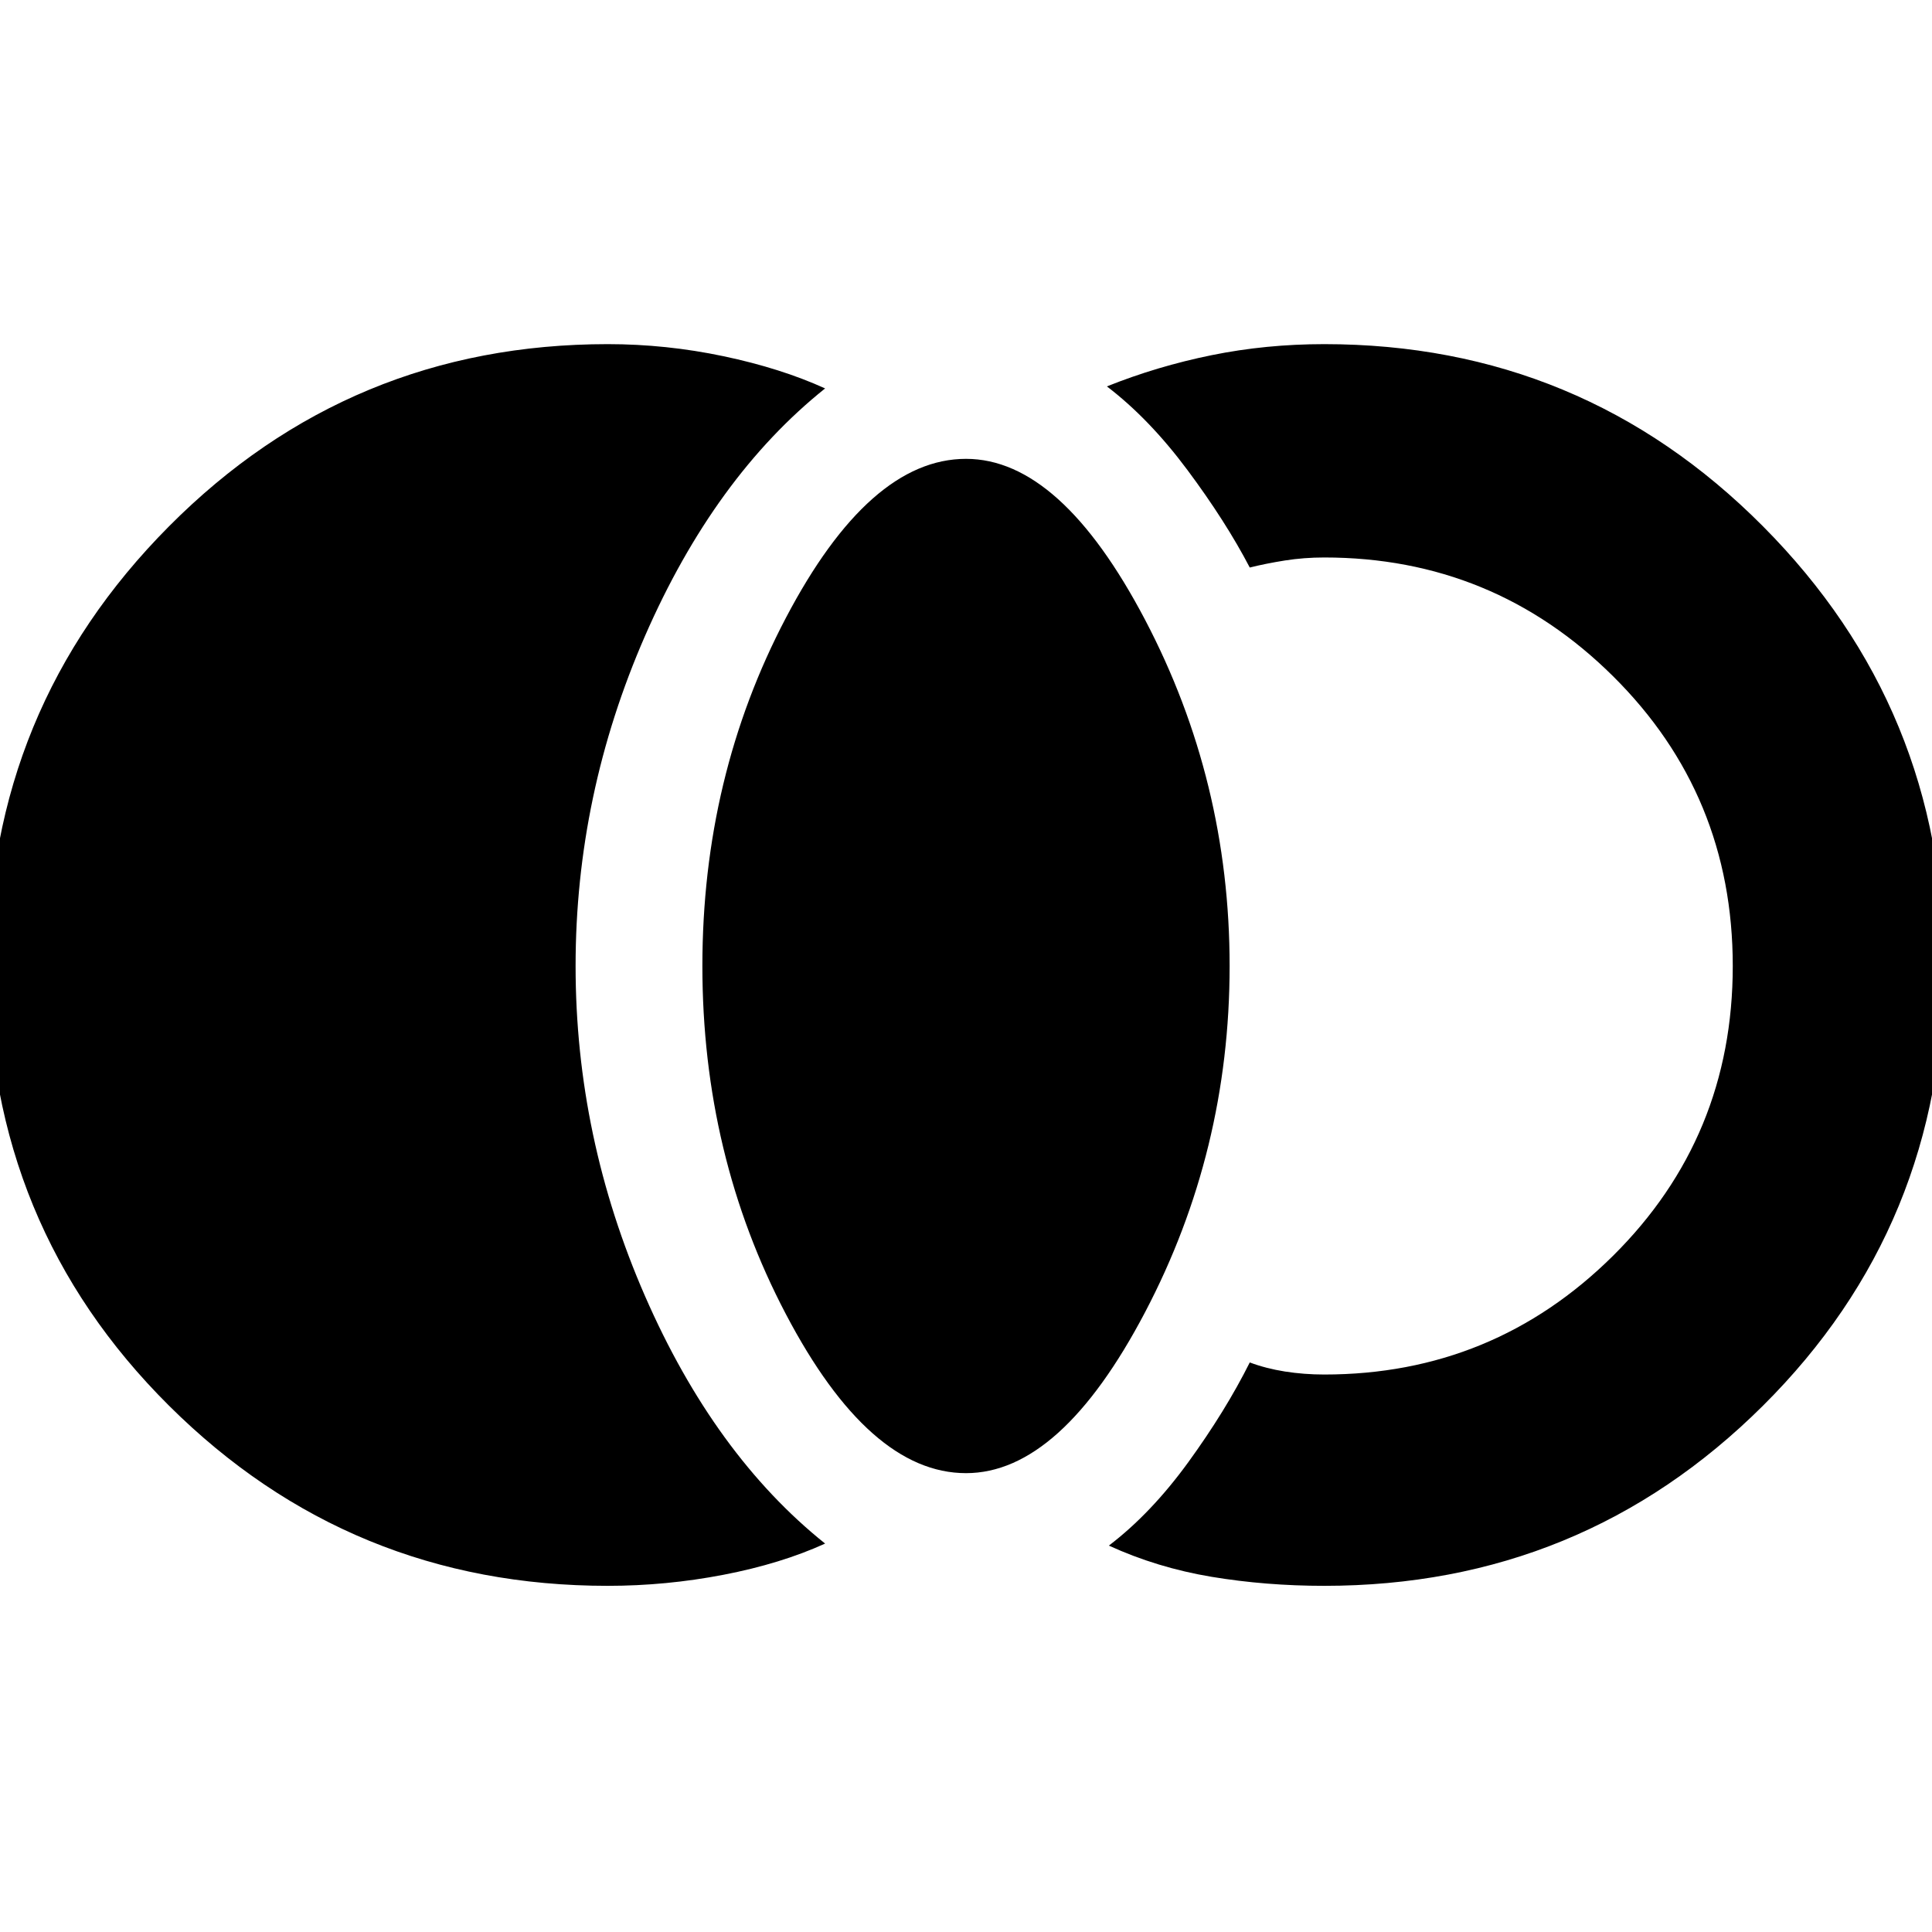 <svg xmlns="http://www.w3.org/2000/svg" height="40" width="40"><path d="M12.583 32.833q-5.333 0-9.083-3.729T-.25 20q0-5.333 3.75-9.104 3.75-3.771 9.083-3.771 1.209 0 2.396.25 1.188.25 2.104.667-2.291 1.833-3.729 5.125-1.437 3.291-1.437 6.833 0 3.542 1.437 6.833 1.438 3.292 3.729 5.125-.916.417-2.104.646-1.187.229-2.396.229ZM20 30.5q-2 0-3.729-3.292-1.729-3.291-1.729-7.208 0-3.917 1.729-7.208Q18 9.5 20 9.5q1.958 0 3.708 3.333 1.75 3.334 1.75 7.167 0 3.833-1.75 7.167Q21.958 30.5 20 30.5Zm7.417 2.333q-1.209 0-2.334-.187-1.125-.188-2.125-.646.875-.667 1.646-1.729.771-1.063 1.271-2.063.333.125.729.188.396.062.813.062 3.5 0 5.979-2.458t2.479-6q0-3.542-2.479-6t-5.979-2.458q-.417 0-.813.062-.396.063-.729.146-.5-.958-1.292-2.021Q23.792 8.667 22.917 8q1.041-.417 2.166-.646 1.125-.229 2.334-.229 5.333 0 9.083 3.771T40.25 20q0 5.375-3.75 9.104-3.75 3.729-9.083 3.729Z"/></svg>